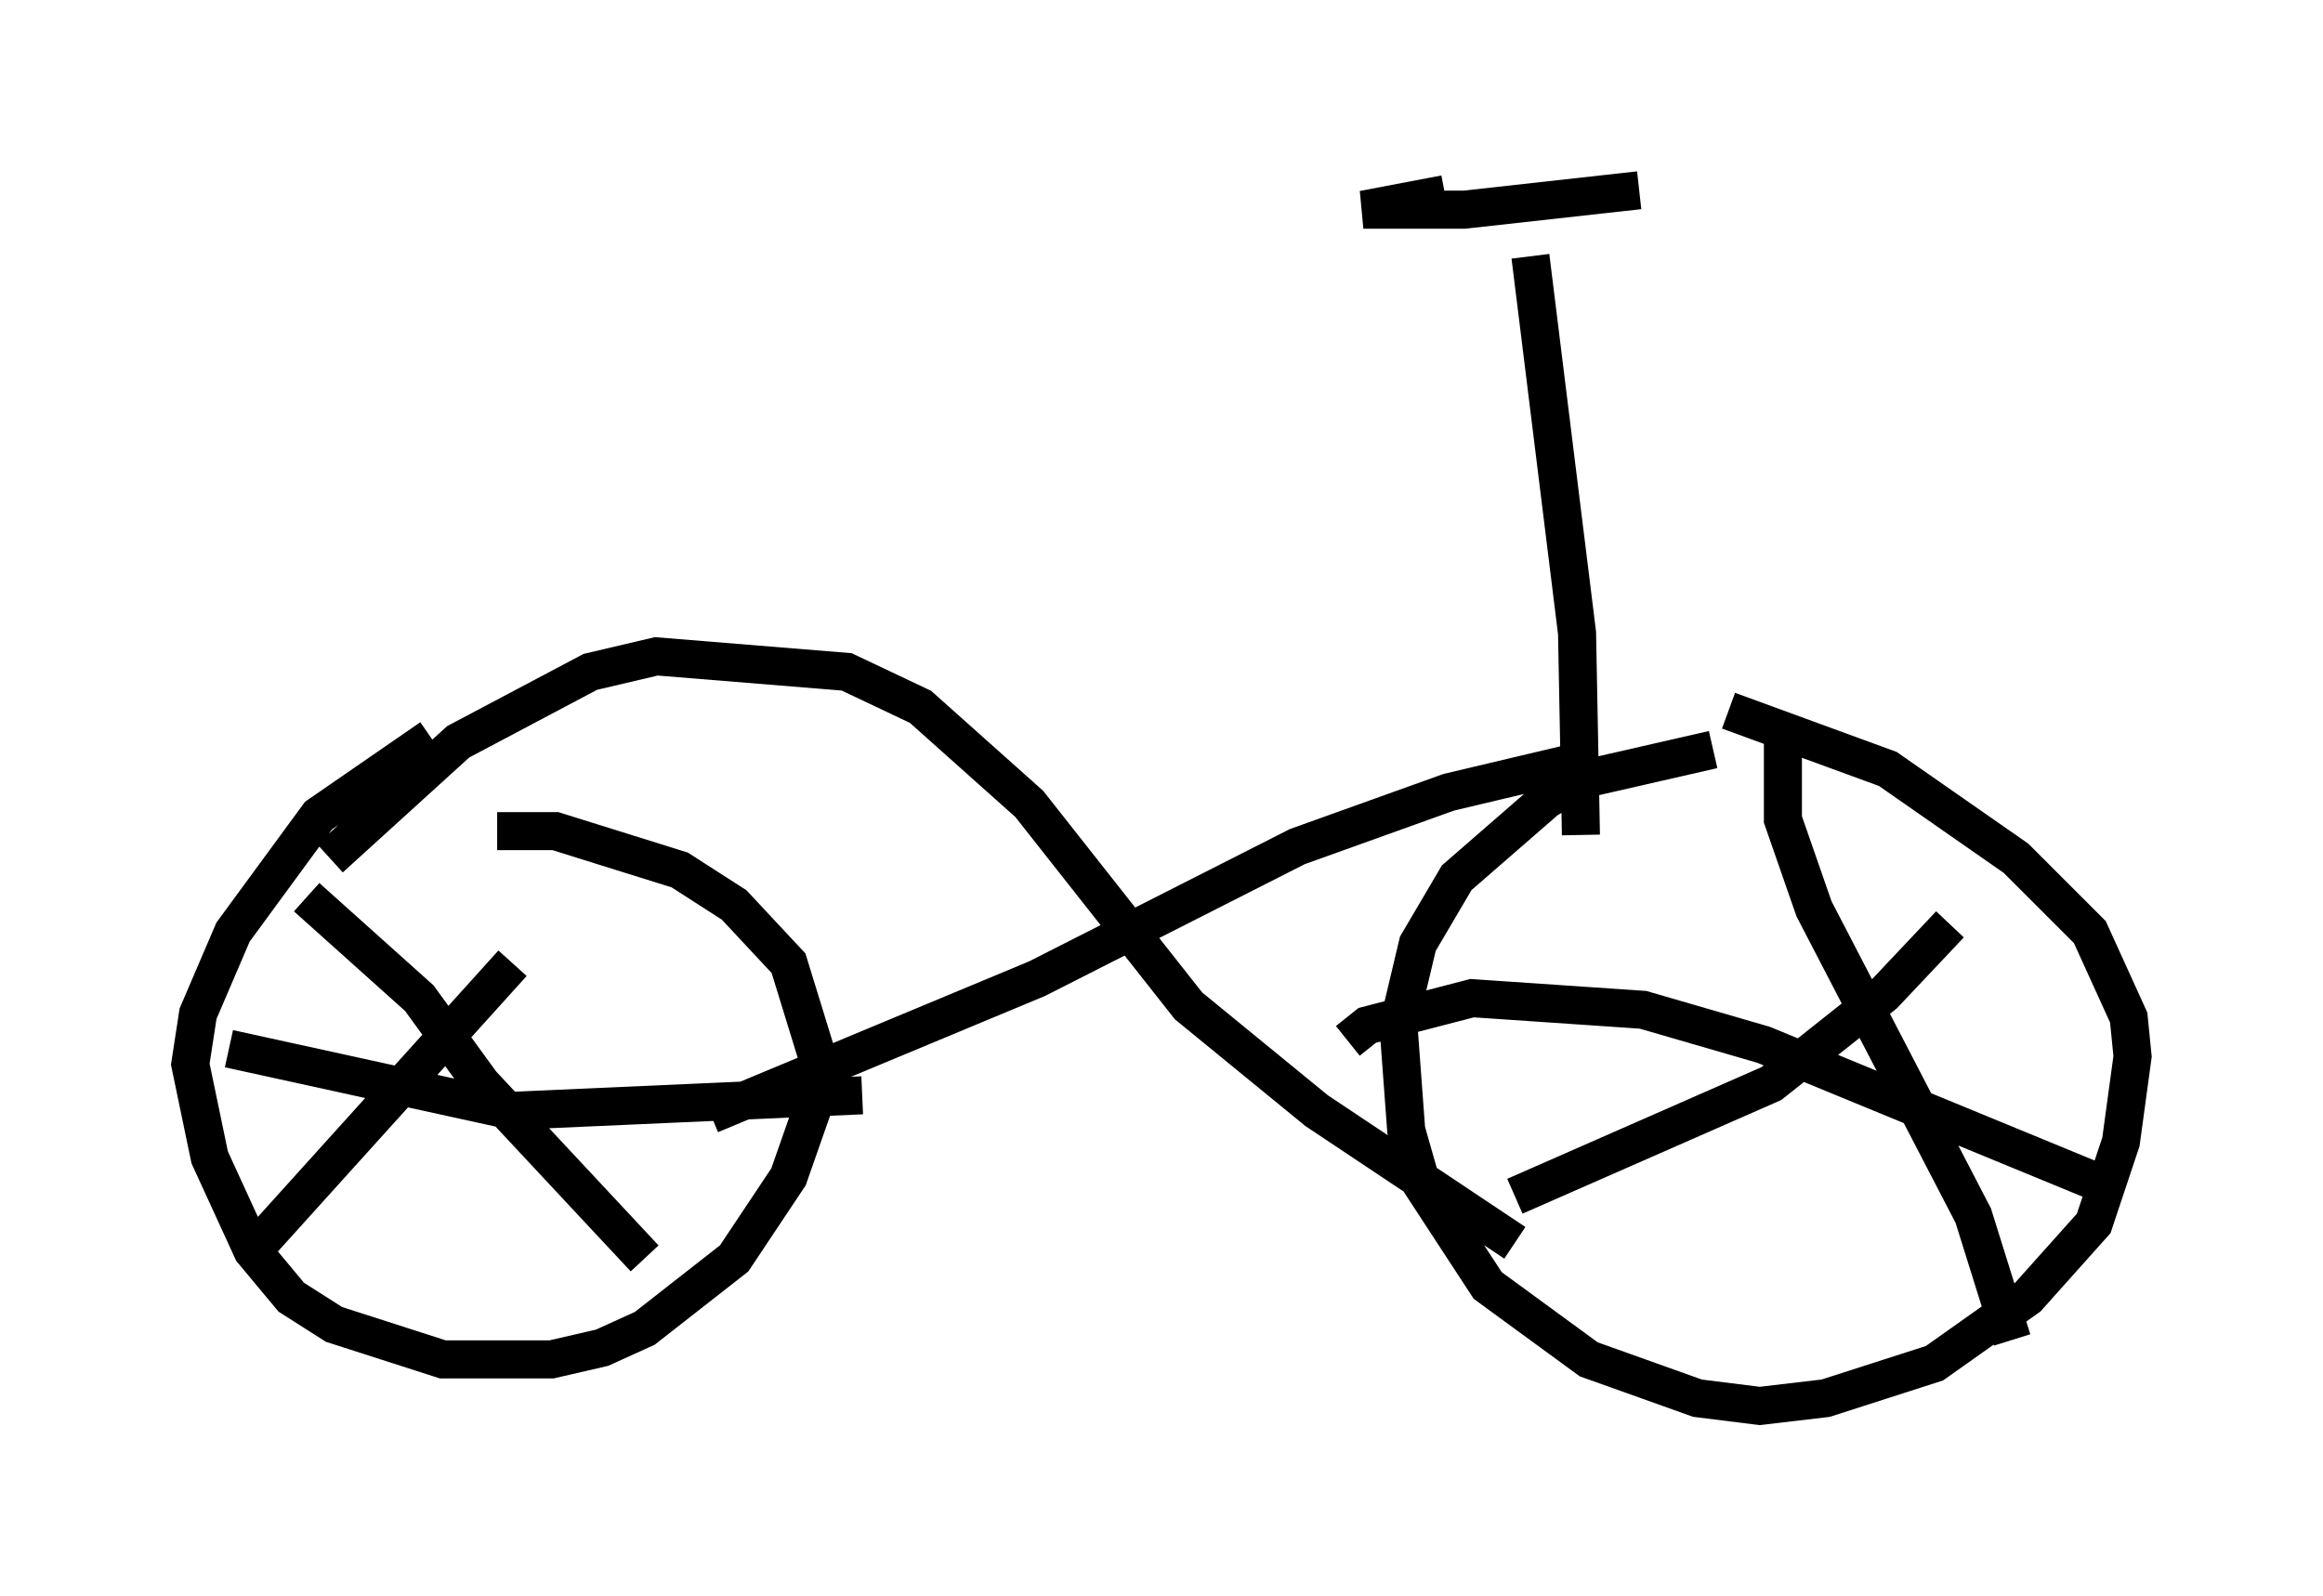 <?xml version="1.0" encoding="utf-8" ?>
<svg baseProfile="full" height="41.952" version="1.1" width="61.042" xmlns="http://www.w3.org/2000/svg" xmlns:ev="http://www.w3.org/2001/xml-events" xmlns:xlink="http://www.w3.org/1999/xlink"><defs /><rect fill="white" height="41.952" width="61.042" x="0" y="0" /><path d="M12.146, 19.394 m-0.817, 0.0 l-2.96, 2.042 -2.246, 3.063 l-0.919, 2.144 -0.204, 1.327 l0.51, 2.45 1.123, 2.45 l1.021, 1.225 1.123, 0.715 l2.858, 0.919 2.858, 0.0 l1.327, -0.306 1.123, -0.51 l2.348, -1.838 1.429, -2.144 l0.715, -2.042 0.102, -0.919 l-0.817, -2.654 -1.429, -1.531 l-1.429, -0.919 -3.267, -1.021 l-1.531, 0.0 m31.952, -2.144 l-3.573, 0.817 -0.817, 0.51 l-2.348, 2.042 -1.021, 1.735 l-0.51, 2.144 0.204, 2.756 l0.408, 1.429 1.735, 2.654 l2.654, 1.94 2.858, 1.021 l1.633, 0.204 1.735, -0.204 l2.858, -0.919 2.45, -1.735 l1.735, -1.94 0.715, -2.144 l0.306, -2.246 -0.102, -1.021 l-1.021, -2.246 -1.94, -1.94 l-3.369, -2.348 -4.185, -1.531 m1.429, 0.715 l0.0, 2.144 0.817, 2.348 l4.185, 8.065 1.021, 3.267 m-1.633, -10.923 l-1.735, 1.838 -2.96, 2.348 l-6.738, 2.96 m-4.39, -4.083 l0.51, -0.408 2.756, -0.715 l4.492, 0.306 3.165, 0.919 l8.677, 3.573 m-46.959, -7.452 l2.96, 2.654 1.633, 2.246 l4.288, 4.594 m-3.471, -7.758 l-6.635, 7.35 m-0.817, -5.104 l7.452, 1.633 9.188, -0.408 m-12.556, -7.963 l0.0, 0.0 m-1.429, 1.735 l3.369, -3.063 3.471, -1.838 l1.735, -0.408 5.002, 0.408 l1.94, 0.919 2.858, 2.552 l4.185, 5.308 3.369, 2.756 l5.206, 3.471 m2.144, -12.761 l-3.879, 0.919 -3.981, 1.429 l-6.84, 3.471 -8.575, 3.573 m22.867, -7.35 l-0.102, -5.308 -1.225, -9.902 m-2.246, -1.633 l-2.144, 0.408 2.654, 0.0 l4.594, -0.51 " fill="none" stroke="black" stroke-width="1" /></svg>